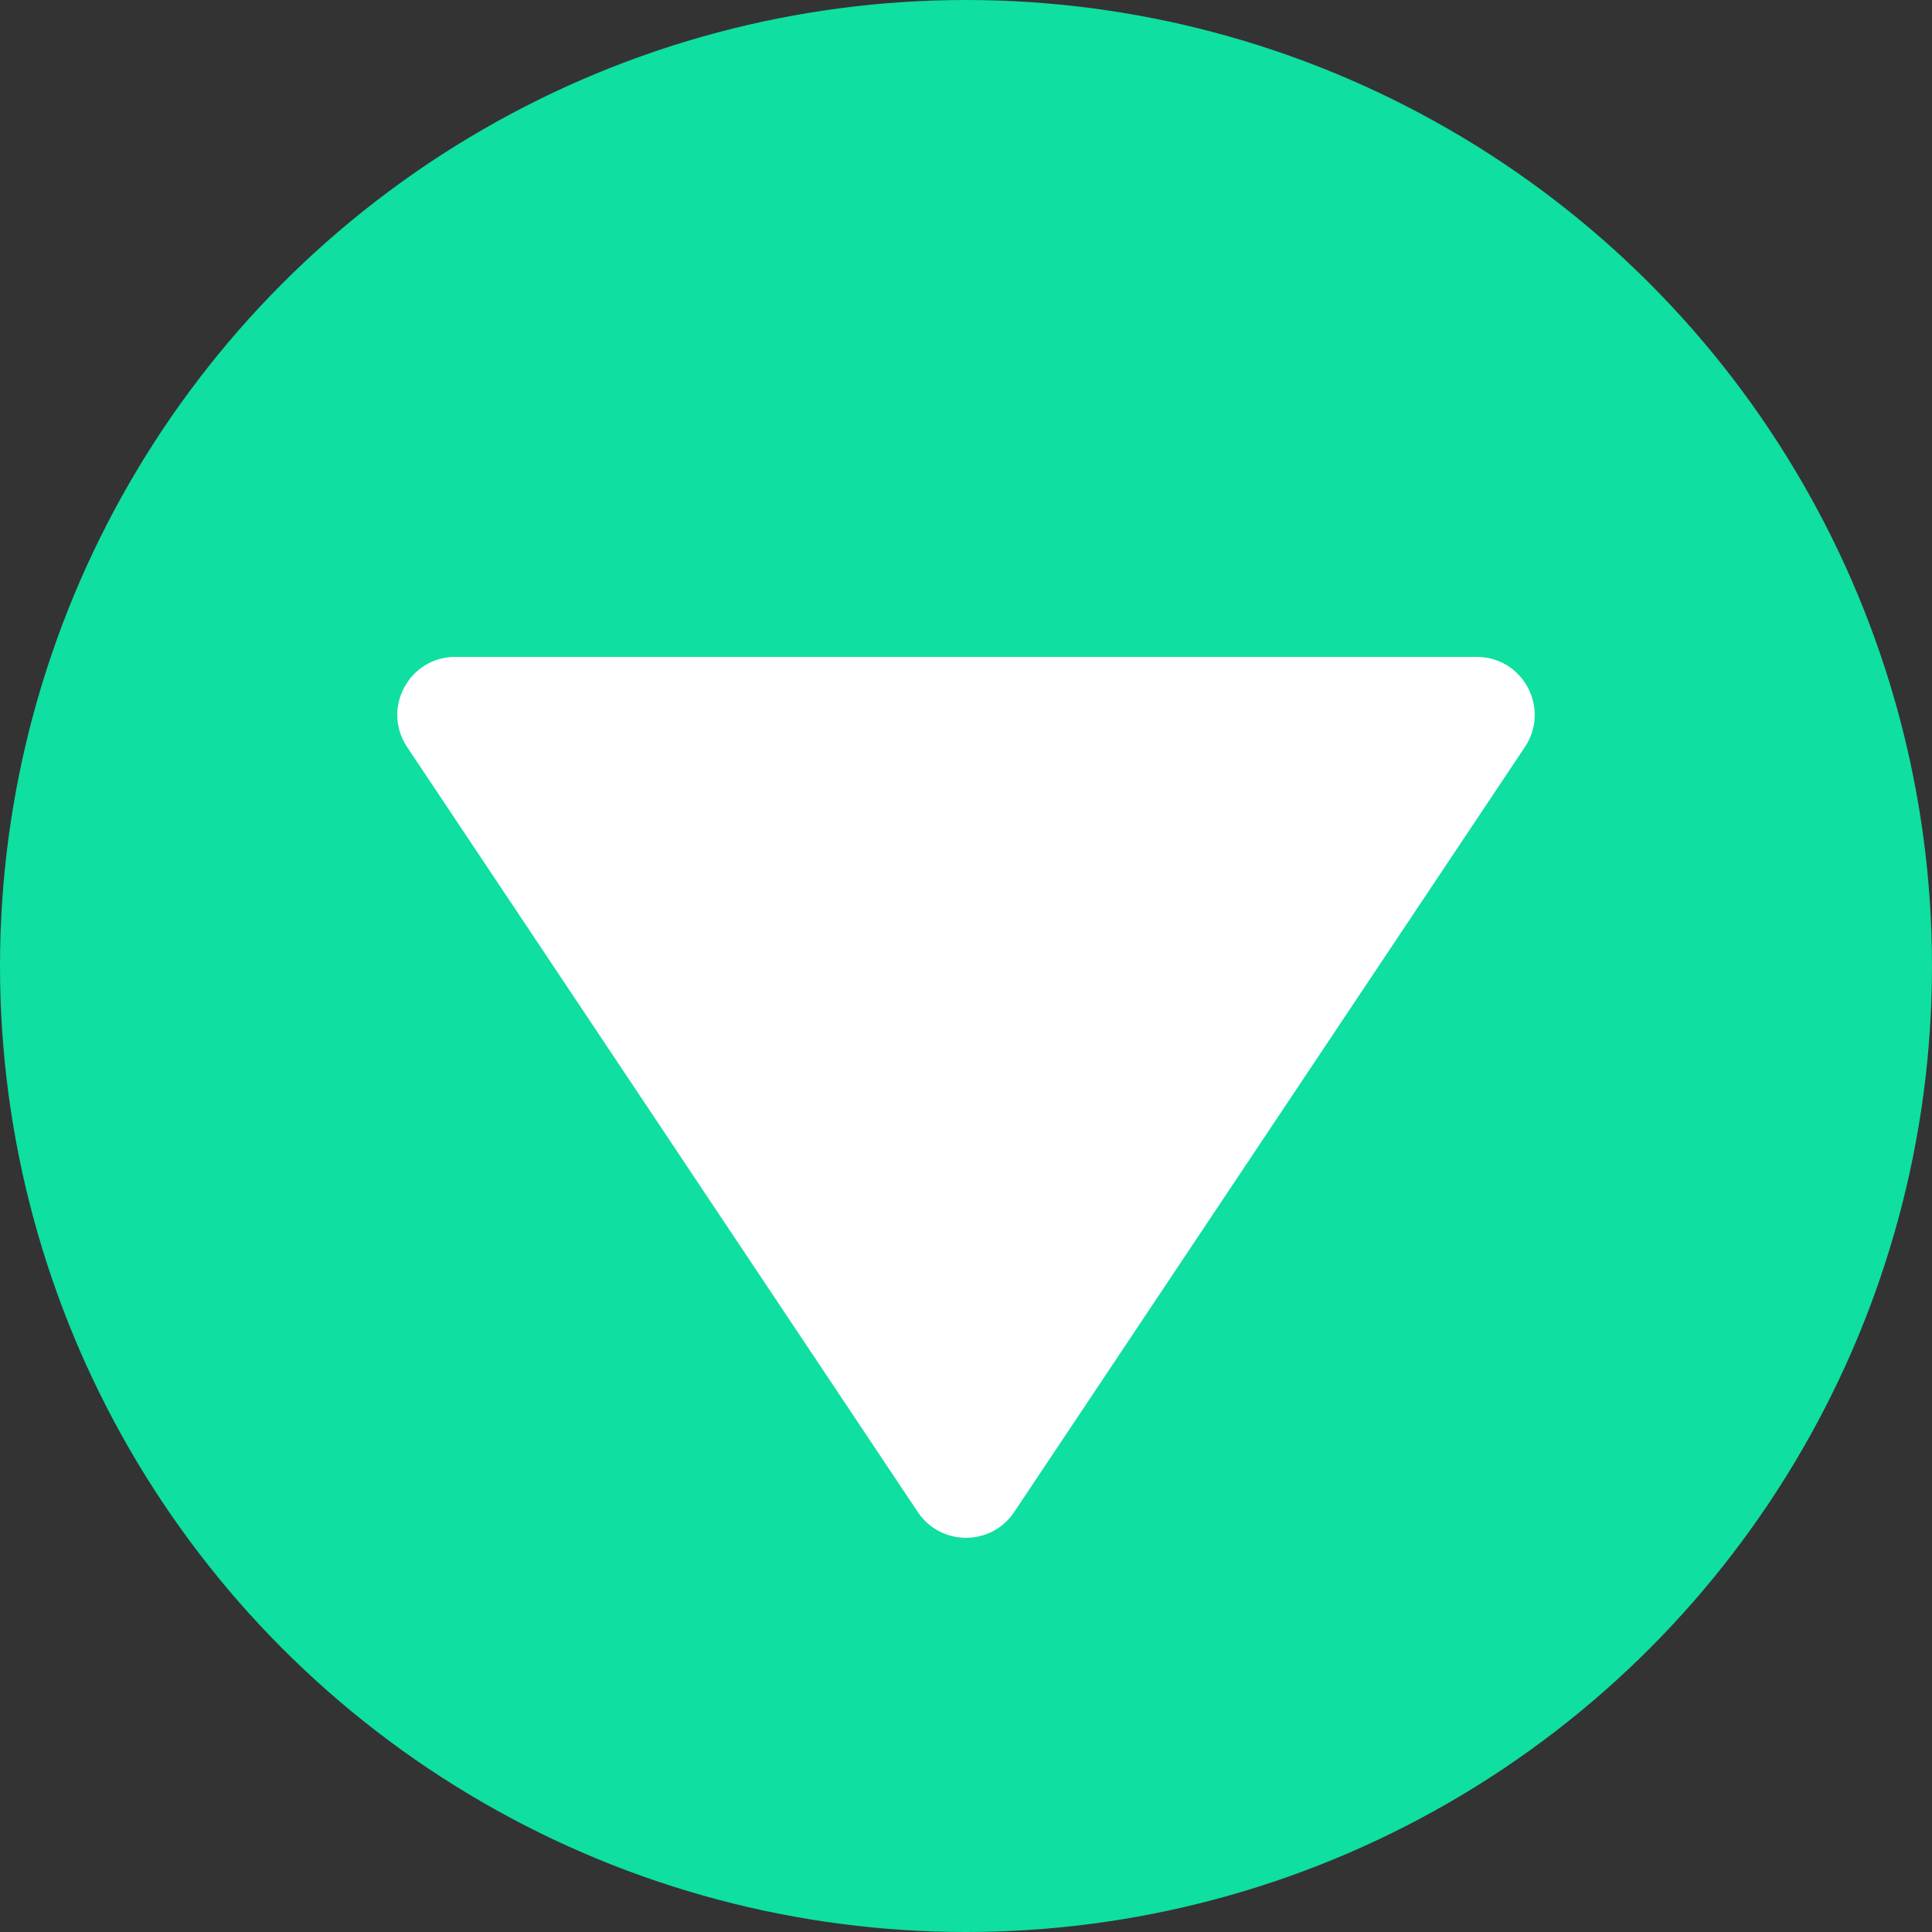<svg width="100" height="100" viewBox="0 0 100 100" fill="none" xmlns="http://www.w3.org/2000/svg">
<rect x="0" y="0" width="100" height="100" fill="#333333" stroke="none"/>
<circle cx="50" cy="50" r="50" fill="#0FDFA1"/>
<path d="M52.495 78.262C51.307 80.041 48.693 80.041 47.505 78.262L21.072 38.666C19.741 36.672 21.17 34 23.567 34L76.433 34C78.83 34 80.259 36.672 78.928 38.666L52.495 78.262Z" fill="white"/>
</svg>
